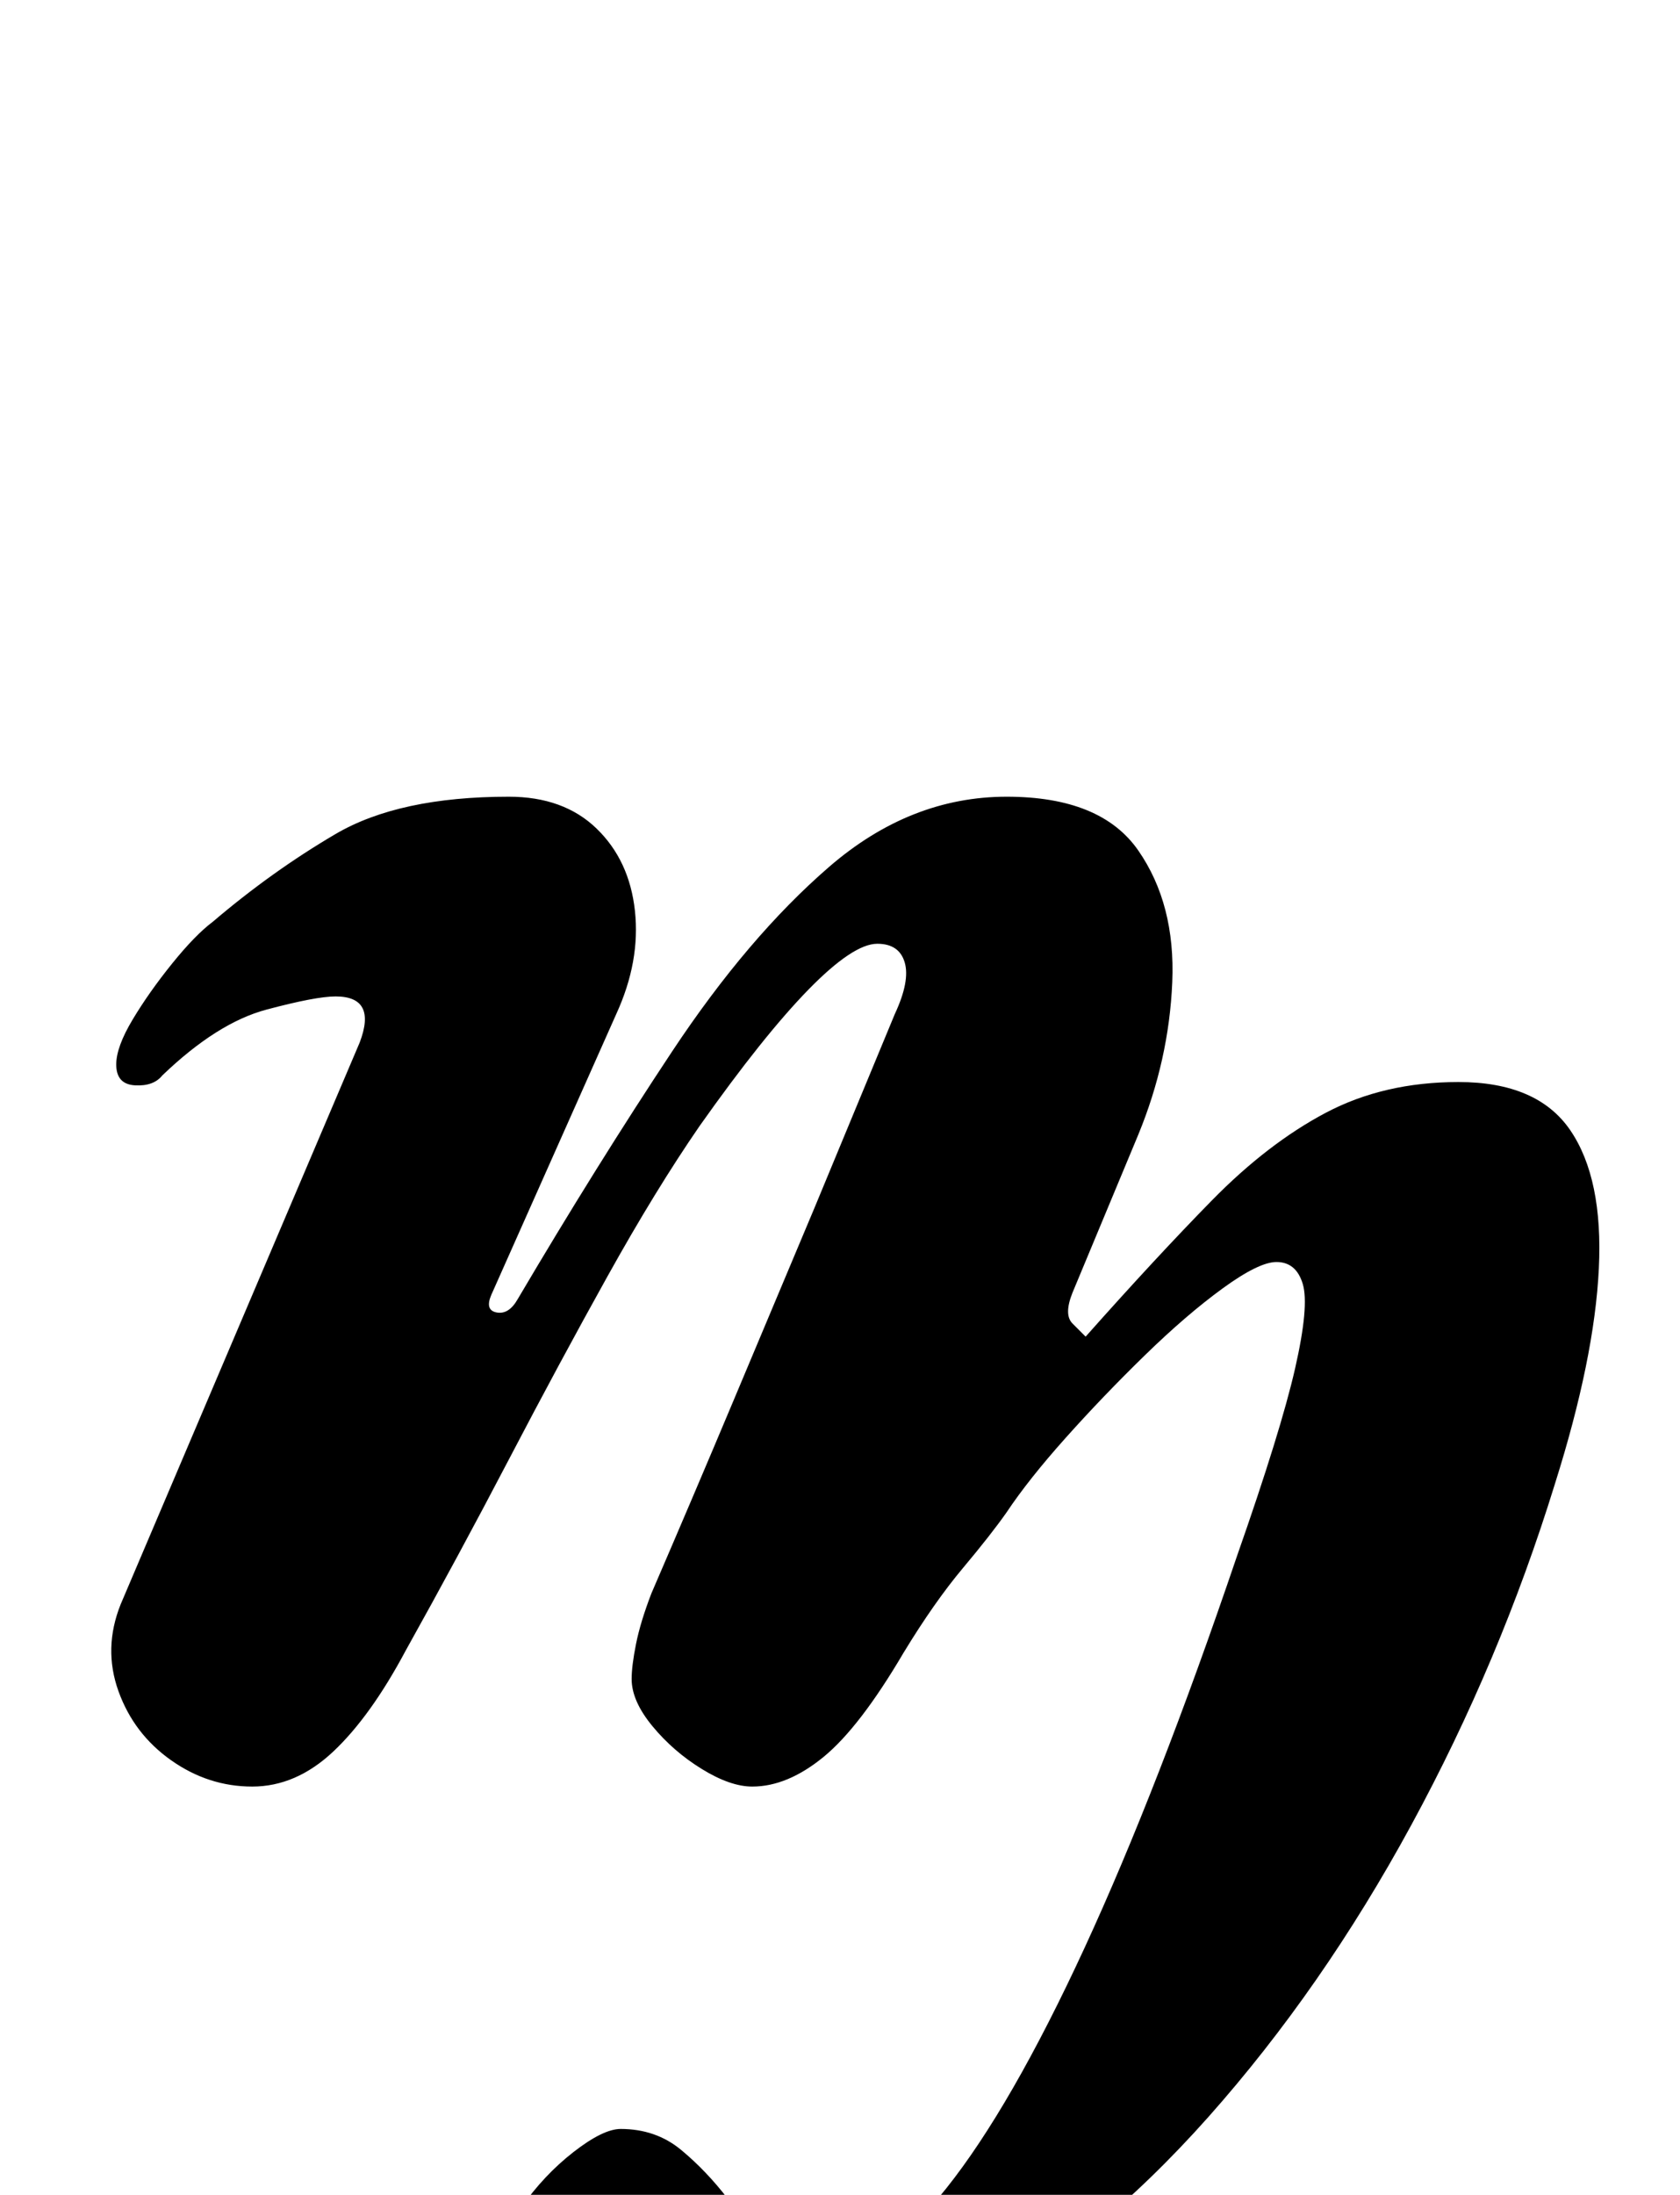 <?xml version="1.0" standalone="no"?>
<!DOCTYPE svg PUBLIC "-//W3C//DTD SVG 1.1//EN" "http://www.w3.org/Graphics/SVG/1.1/DTD/svg11.dtd" >
<svg xmlns="http://www.w3.org/2000/svg" xmlns:xlink="http://www.w3.org/1999/xlink" version="1.1" viewBox="-10 0 766 1000">
  <g transform="matrix(1 0 0 -1 0 800)">
   <path fill="currentColor"
d="M304 -290q-40 0 -63.5 16.5t-23.5 38.5q0 14 10.5 29t24 25.5t21.5 10.5q16 0 27.5 -9.5t21.5 -22.5t20.5 -22.5t25.5 -9.5q24 0 53.5 37t63 109.5t69.5 178.5q20 57 26.5 85.5t3.5 38.5t-12 10q-8 0 -24.5 -12t-35.5 -30.5t-36 -37.5t-27 -34q-7 -10 -20 -25.5
t-27 -38.5q-20 -34 -36.5 -47.5t-32.5 -13.5q-10 0 -23 8t-22.5 19.5t-9.5 21.5q0 6 2 16t7 23q19 44 37.5 88l37 88t36.5 88q7 15 4.5 23.5t-12.5 8.5q-11 0 -31.5 -21t-49.5 -62q-20 -29 -42 -68.5t-45 -83.5t-47 -87q-16 -30 -33 -46t-37 -16t-37 12t-24 31.5t1 39.5
l109 256q8 21 -11 21q-9 0 -31.5 -6t-47.5 -30q-4 -5 -12.5 -4.5t-8.5 9.5q0 8 7.5 20.5t18 25.5t18.5 19q27 23 56 40t79 17q25 0 40 -14.5t17.5 -37.5t-8.5 -47l-57 -128q-3 -7 2.5 -8t9.5 6q36 61 70.5 113t71.5 84t81 32q43 0 60 -24.5t15.5 -60t-15.5 -69.5l-30 -72
q-4 -10 0 -14l6 -6q32 36 57.5 62t52 40t60.5 14q36 0 51 -22t13 -63t-20 -98q-25 -81 -65.5 -155.5t-92.5 -133t-112 -92t-125 -33.5z" />
  </g>

</svg>
